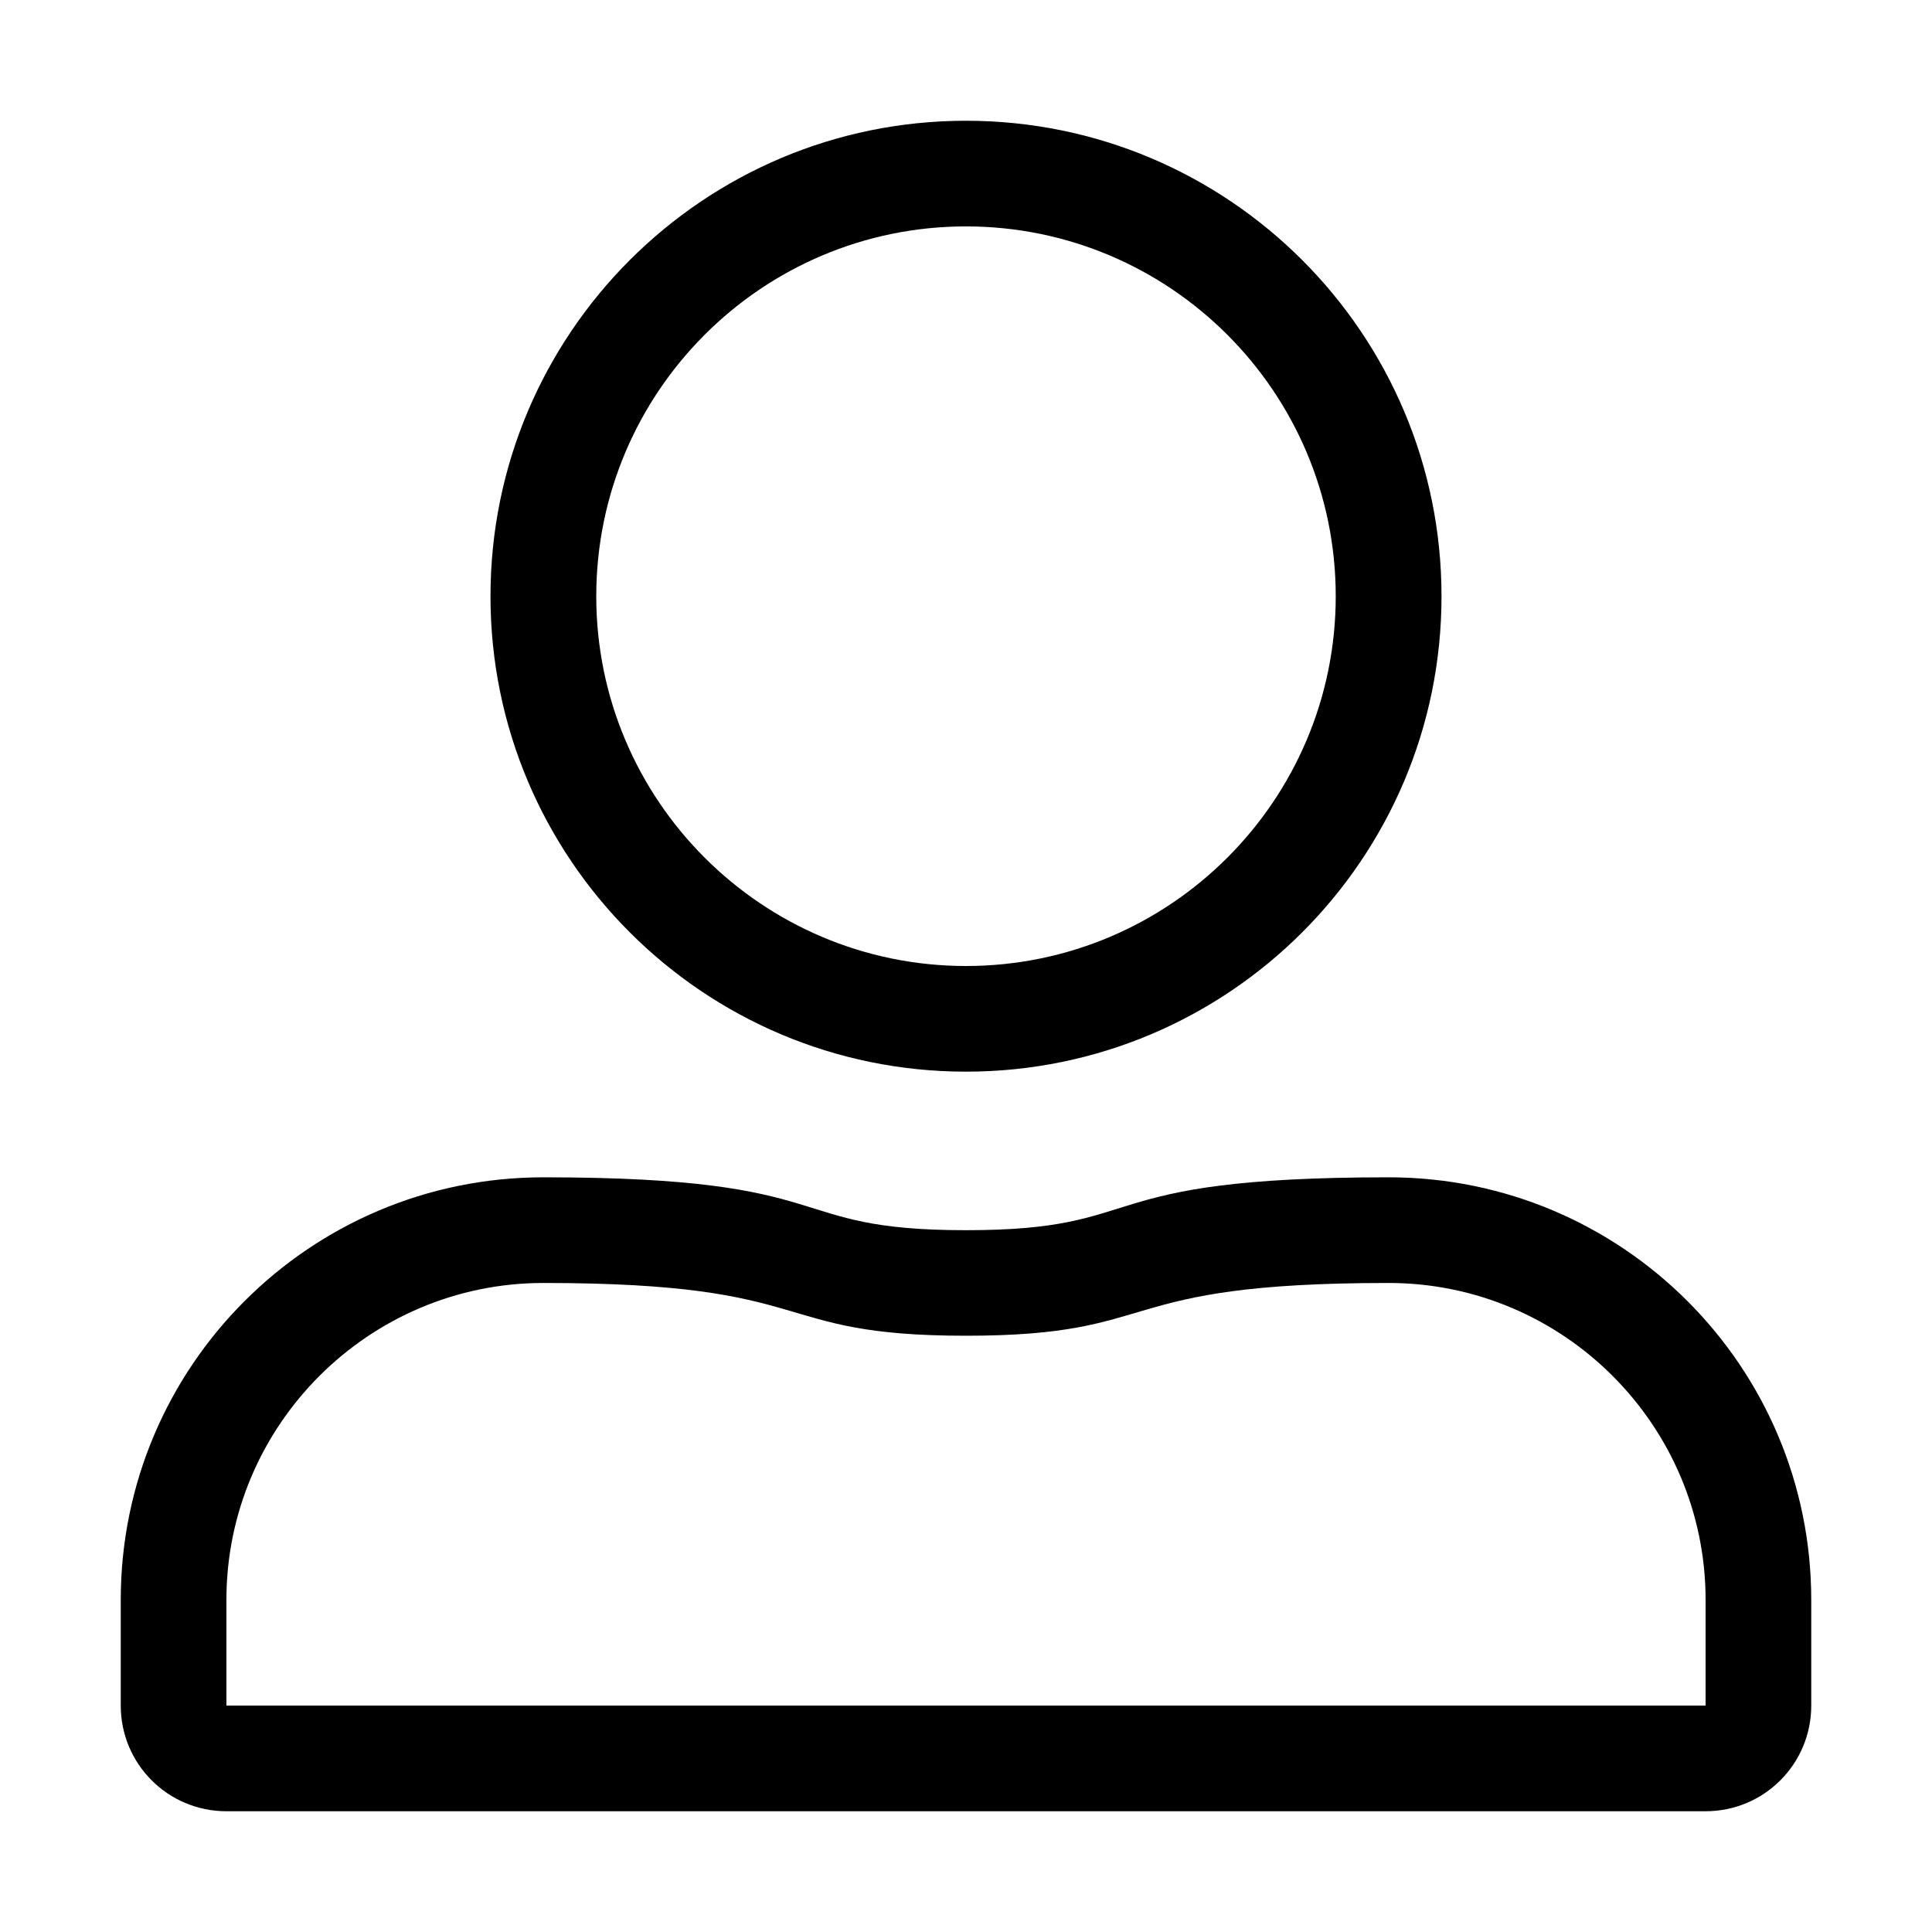<svg width="16" height="16" viewBox="0 0 16 16" fill="none" xmlns="http://www.w3.org/2000/svg">
<path d="M8 1.875C9.69 1.875 11.062 3.248 11.062 4.938C11.062 6.627 9.69 8 8 8C6.31 8 4.938 6.627 4.938 4.938C4.938 3.248 6.31 1.875 8 1.875ZM11.5 10.625C12.947 10.625 14.125 11.803 14.125 13.25V14.125H1.875V13.25C1.875 11.803 3.054 10.625 4.5 10.625C6.824 10.625 6.34 11.062 8 11.062C9.665 11.062 9.173 10.625 11.5 10.625ZM8 1C5.826 1 4.062 2.764 4.062 4.938C4.062 7.111 5.826 8.875 8 8.875C10.174 8.875 11.938 7.111 11.938 4.938C11.938 2.764 10.174 1 8 1ZM11.5 9.75C8.973 9.75 9.559 10.188 8 10.188C6.447 10.188 7.024 9.75 4.5 9.75C2.567 9.75 1 11.317 1 13.25V14.125C1 14.609 1.391 15 1.875 15H14.125C14.609 15 15 14.609 15 14.125V13.25C15 11.317 13.433 9.75 11.5 9.75Z" fill="black"/>
</svg>
